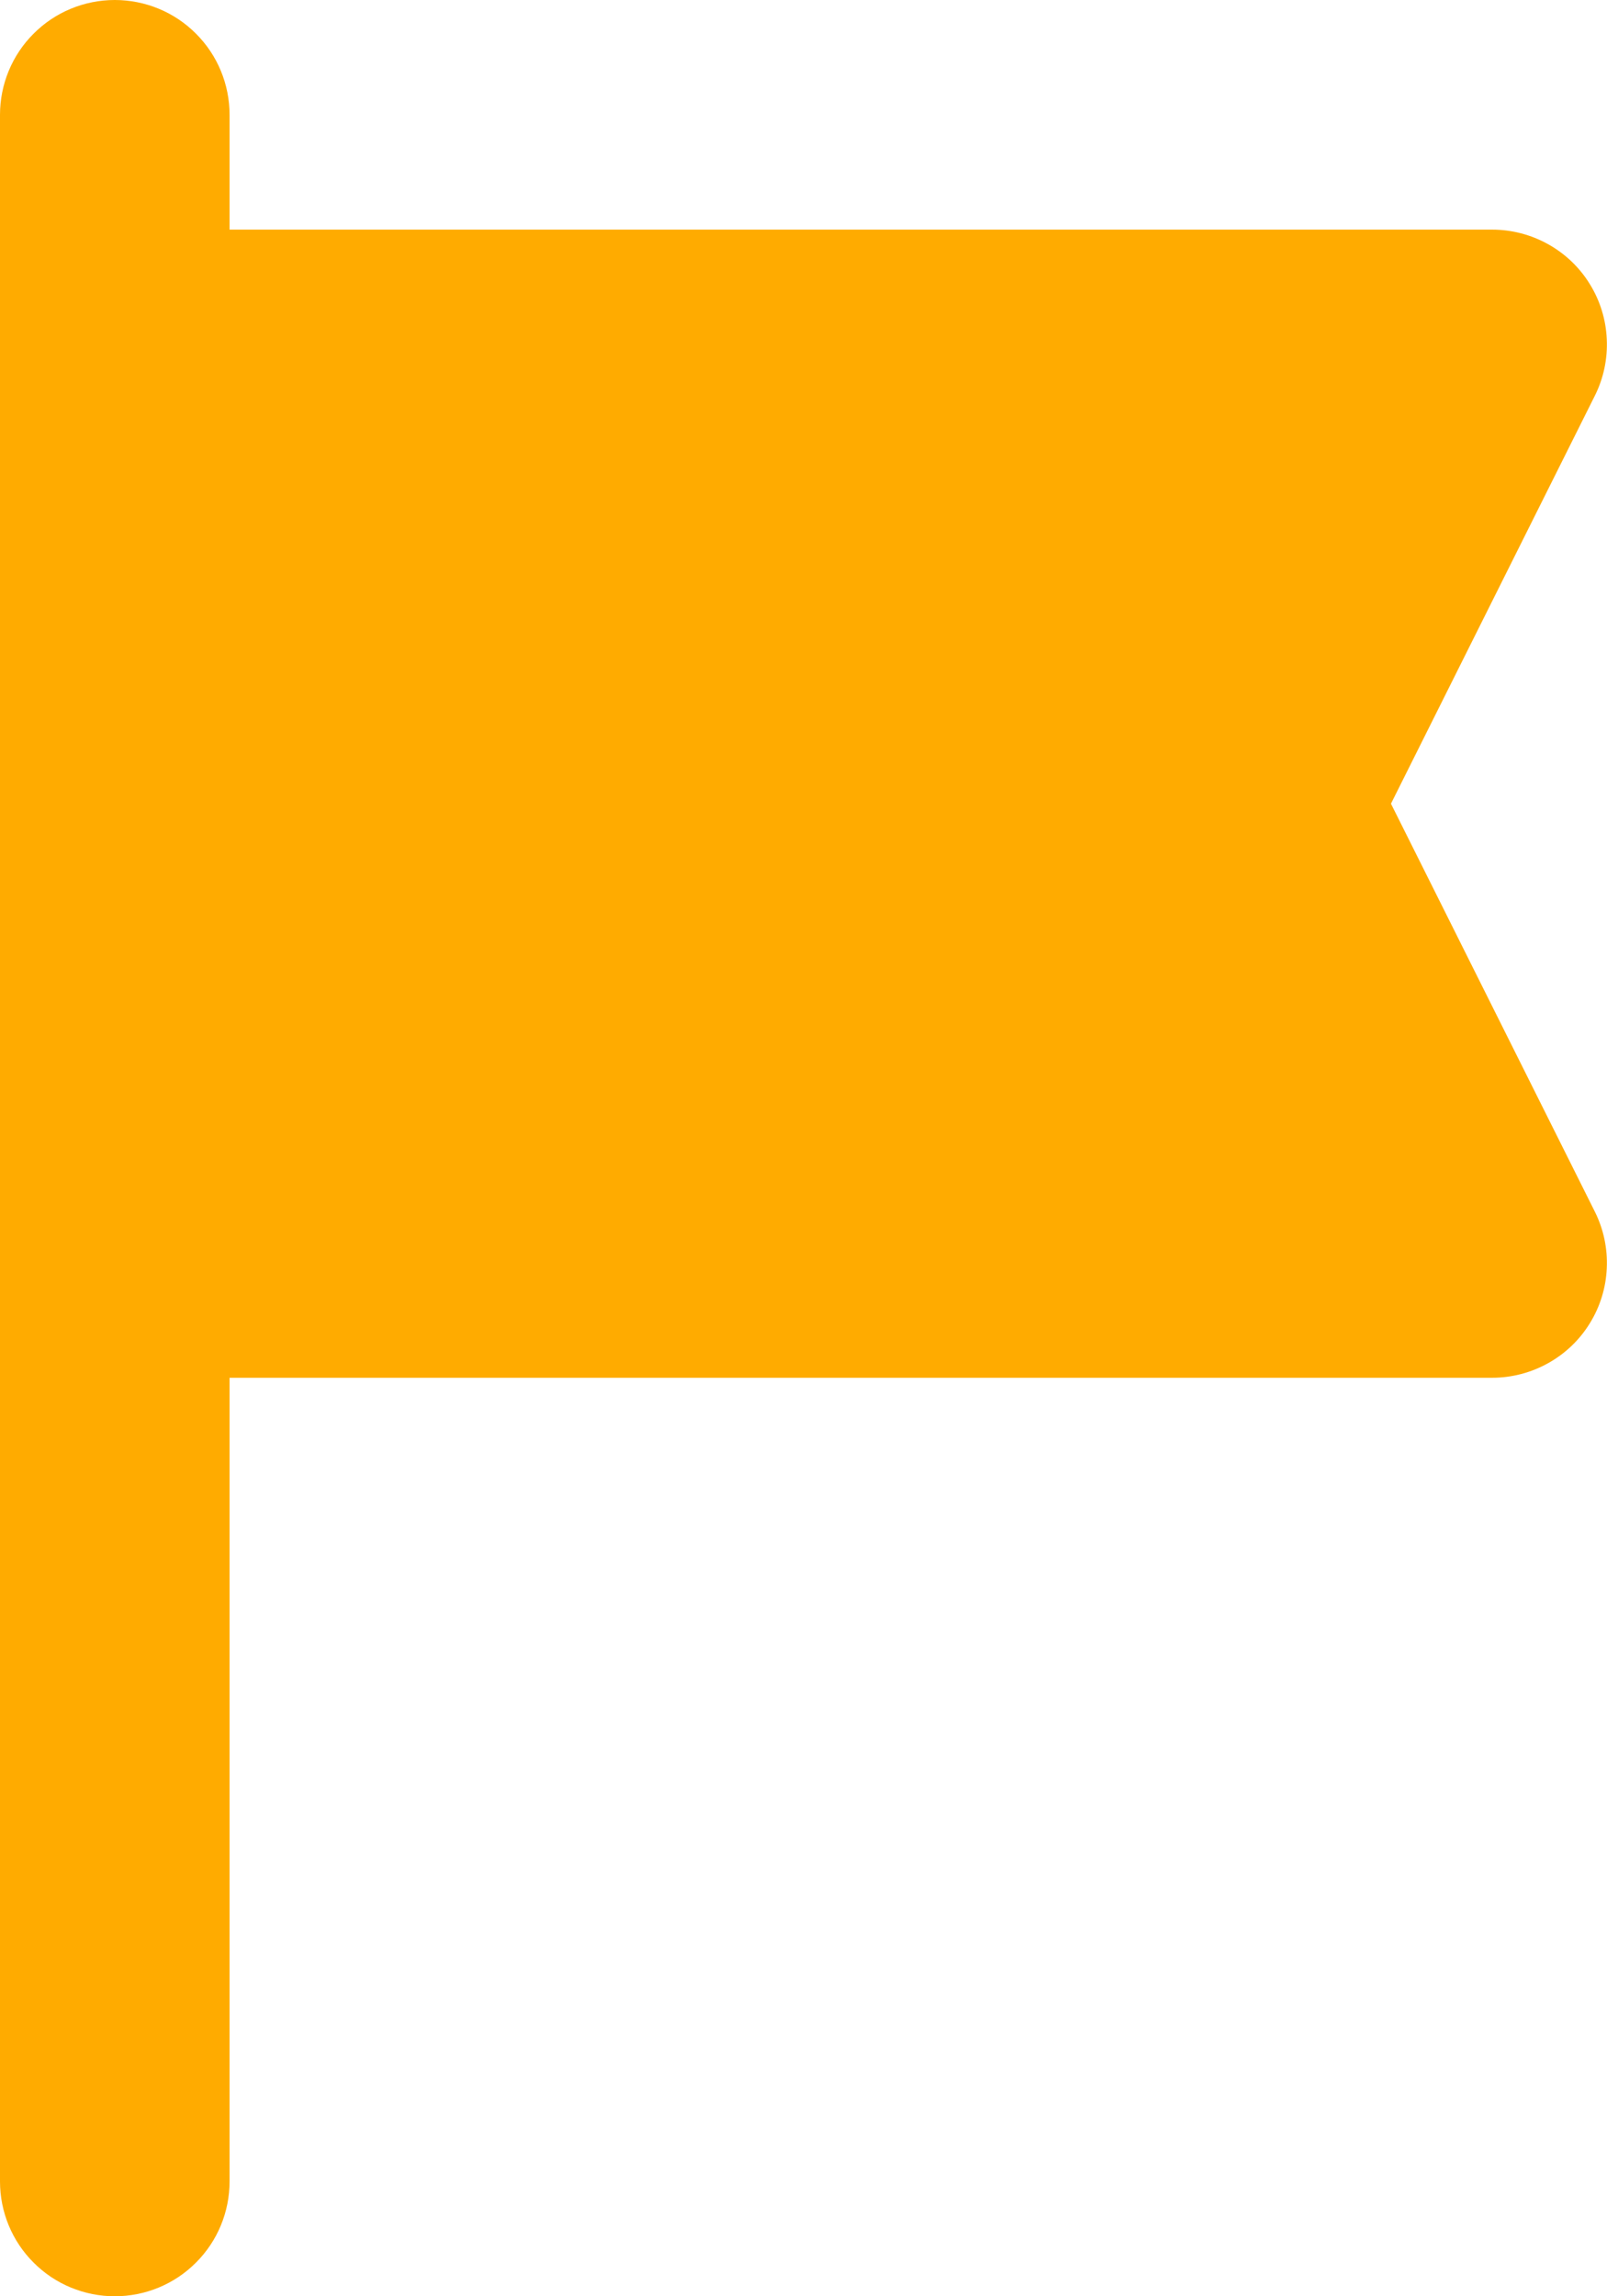 <svg width="14" height="20" viewBox="0 0 14 20" fill="none" xmlns="http://www.w3.org/2000/svg">
<path fill-rule="evenodd" clip-rule="evenodd" d="M13 12C13.17 12 13.338 11.956 13.487 11.873C13.636 11.79 13.761 11.671 13.85 11.526C13.94 11.381 13.991 11.215 13.998 11.045C14.006 10.875 13.97 10.705 13.894 10.553L12.118 7L13.894 3.447C13.97 3.295 14.006 3.125 13.998 2.955C13.991 2.785 13.94 2.619 13.85 2.474C13.761 2.329 13.636 2.21 13.487 2.127C13.338 2.044 13.17 2 13 2H2V1C2 0.735 1.895 0.48 1.707 0.293C1.52 0.105 1.265 0 1 0C0.735 0 0.48 0.105 0.293 0.293C0.105 0.48 0 0.735 0 1V19C0 19.265 0.105 19.52 0.293 19.707C0.48 19.895 0.735 20 1 20C1.265 20 1.52 19.895 1.707 19.707C1.895 19.52 2 19.265 2 19V12H13Z" fill="#FFAB00"/>
</svg>
